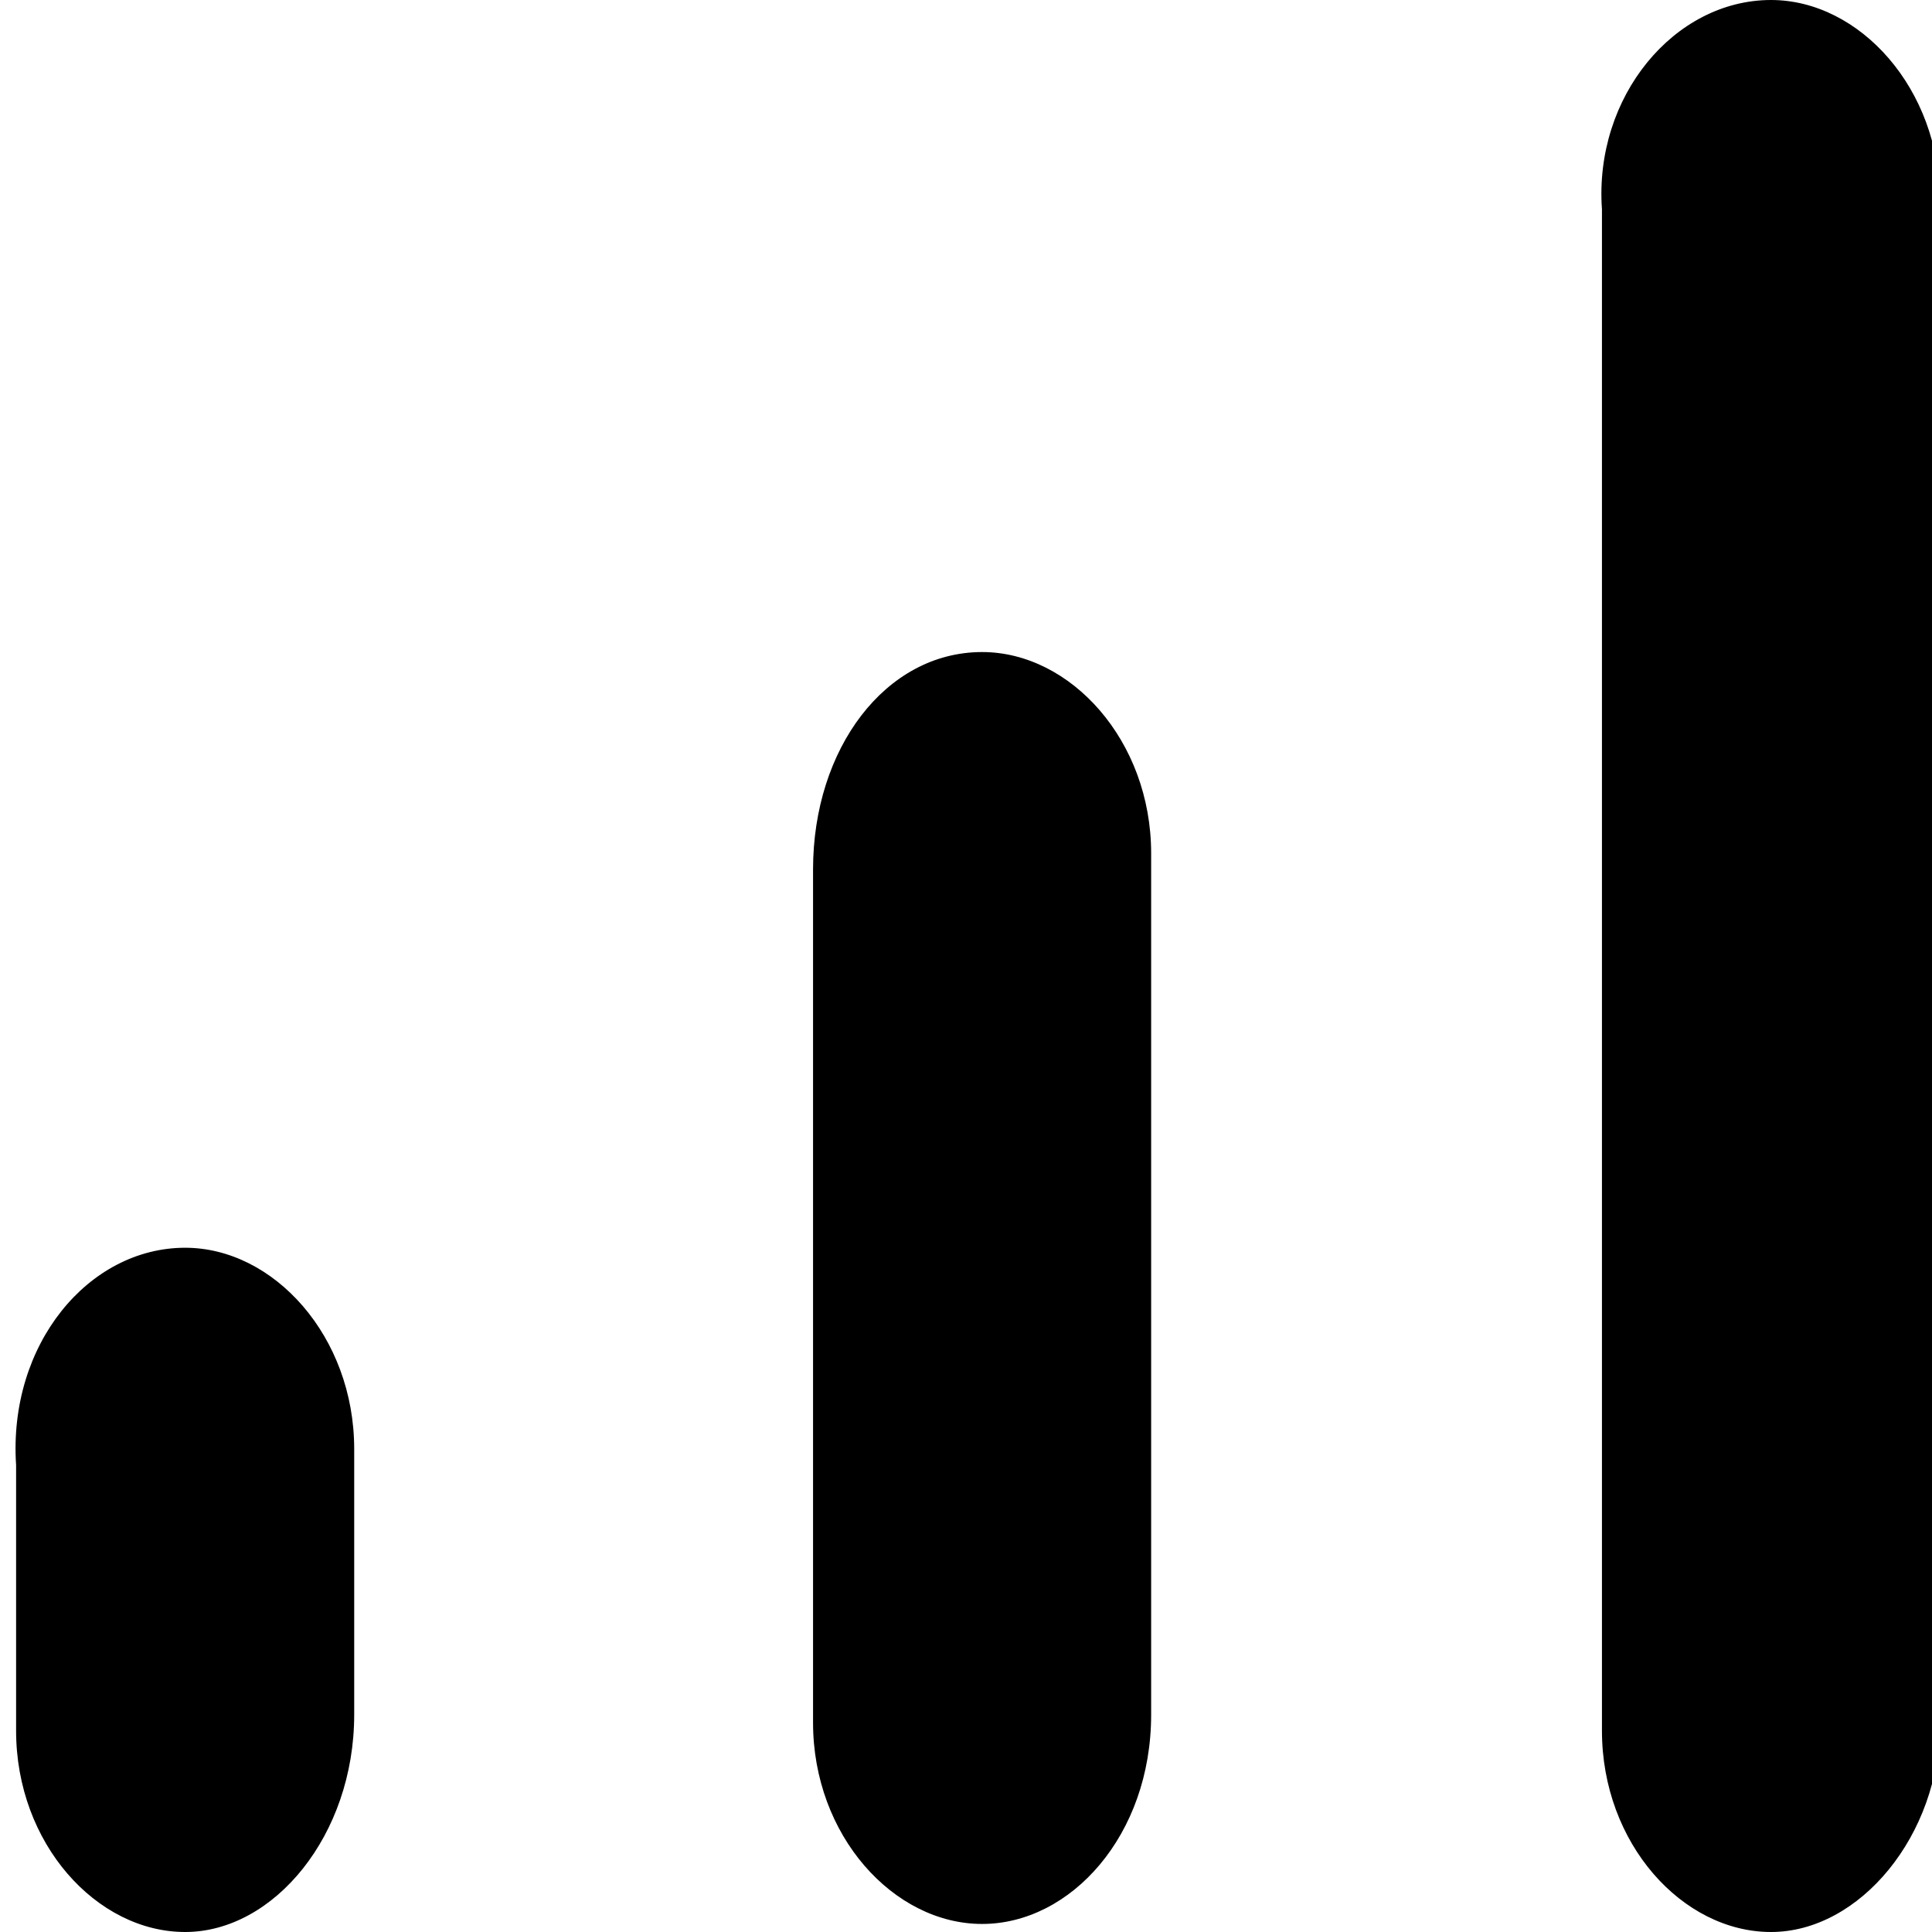 <svg version="1.1" xmlns="http://www.w3.org/2000/svg" xmlns:xlink="http://www.w3.org/1999/xlink" width="24" height="24"
	 viewBox="0 0 24 24" style="enable-background:new 0 0 24 24;" xml:space="preserve">
	<path fill="#000" d="M2.3,15.5c1.1,0,2.1,1.1,2.1,2.5l0,0.1v3.2c0,1.5-1,2.7-2.1,2.7c-1.1,0-2.1-1.1-2.1-2.5l0-0.1v-3.2
	C0.1,16.7,1.1,15.5,2.3,15.5z M12.2,8.1c1.1,0,2.1,1.1,2.1,2.5l0,0.1v10.6c0,1.5-1,2.6-2.1,2.6c-1.1,0-2.1-1.1-2.1-2.5l0-0.1V10.8
	C10.1,9.3,11,8.1,12.2,8.1z M22,0c1.1,0,2.1,1.1,2.1,2.5l0,0.1v18.8c0,1.4-1,2.6-2.1,2.6c-1.1,0-2.1-1.1-2.1-2.5l0-0.1V2.6
	C19.8,1.2,20.8,0,22,0z"/>
</svg>
